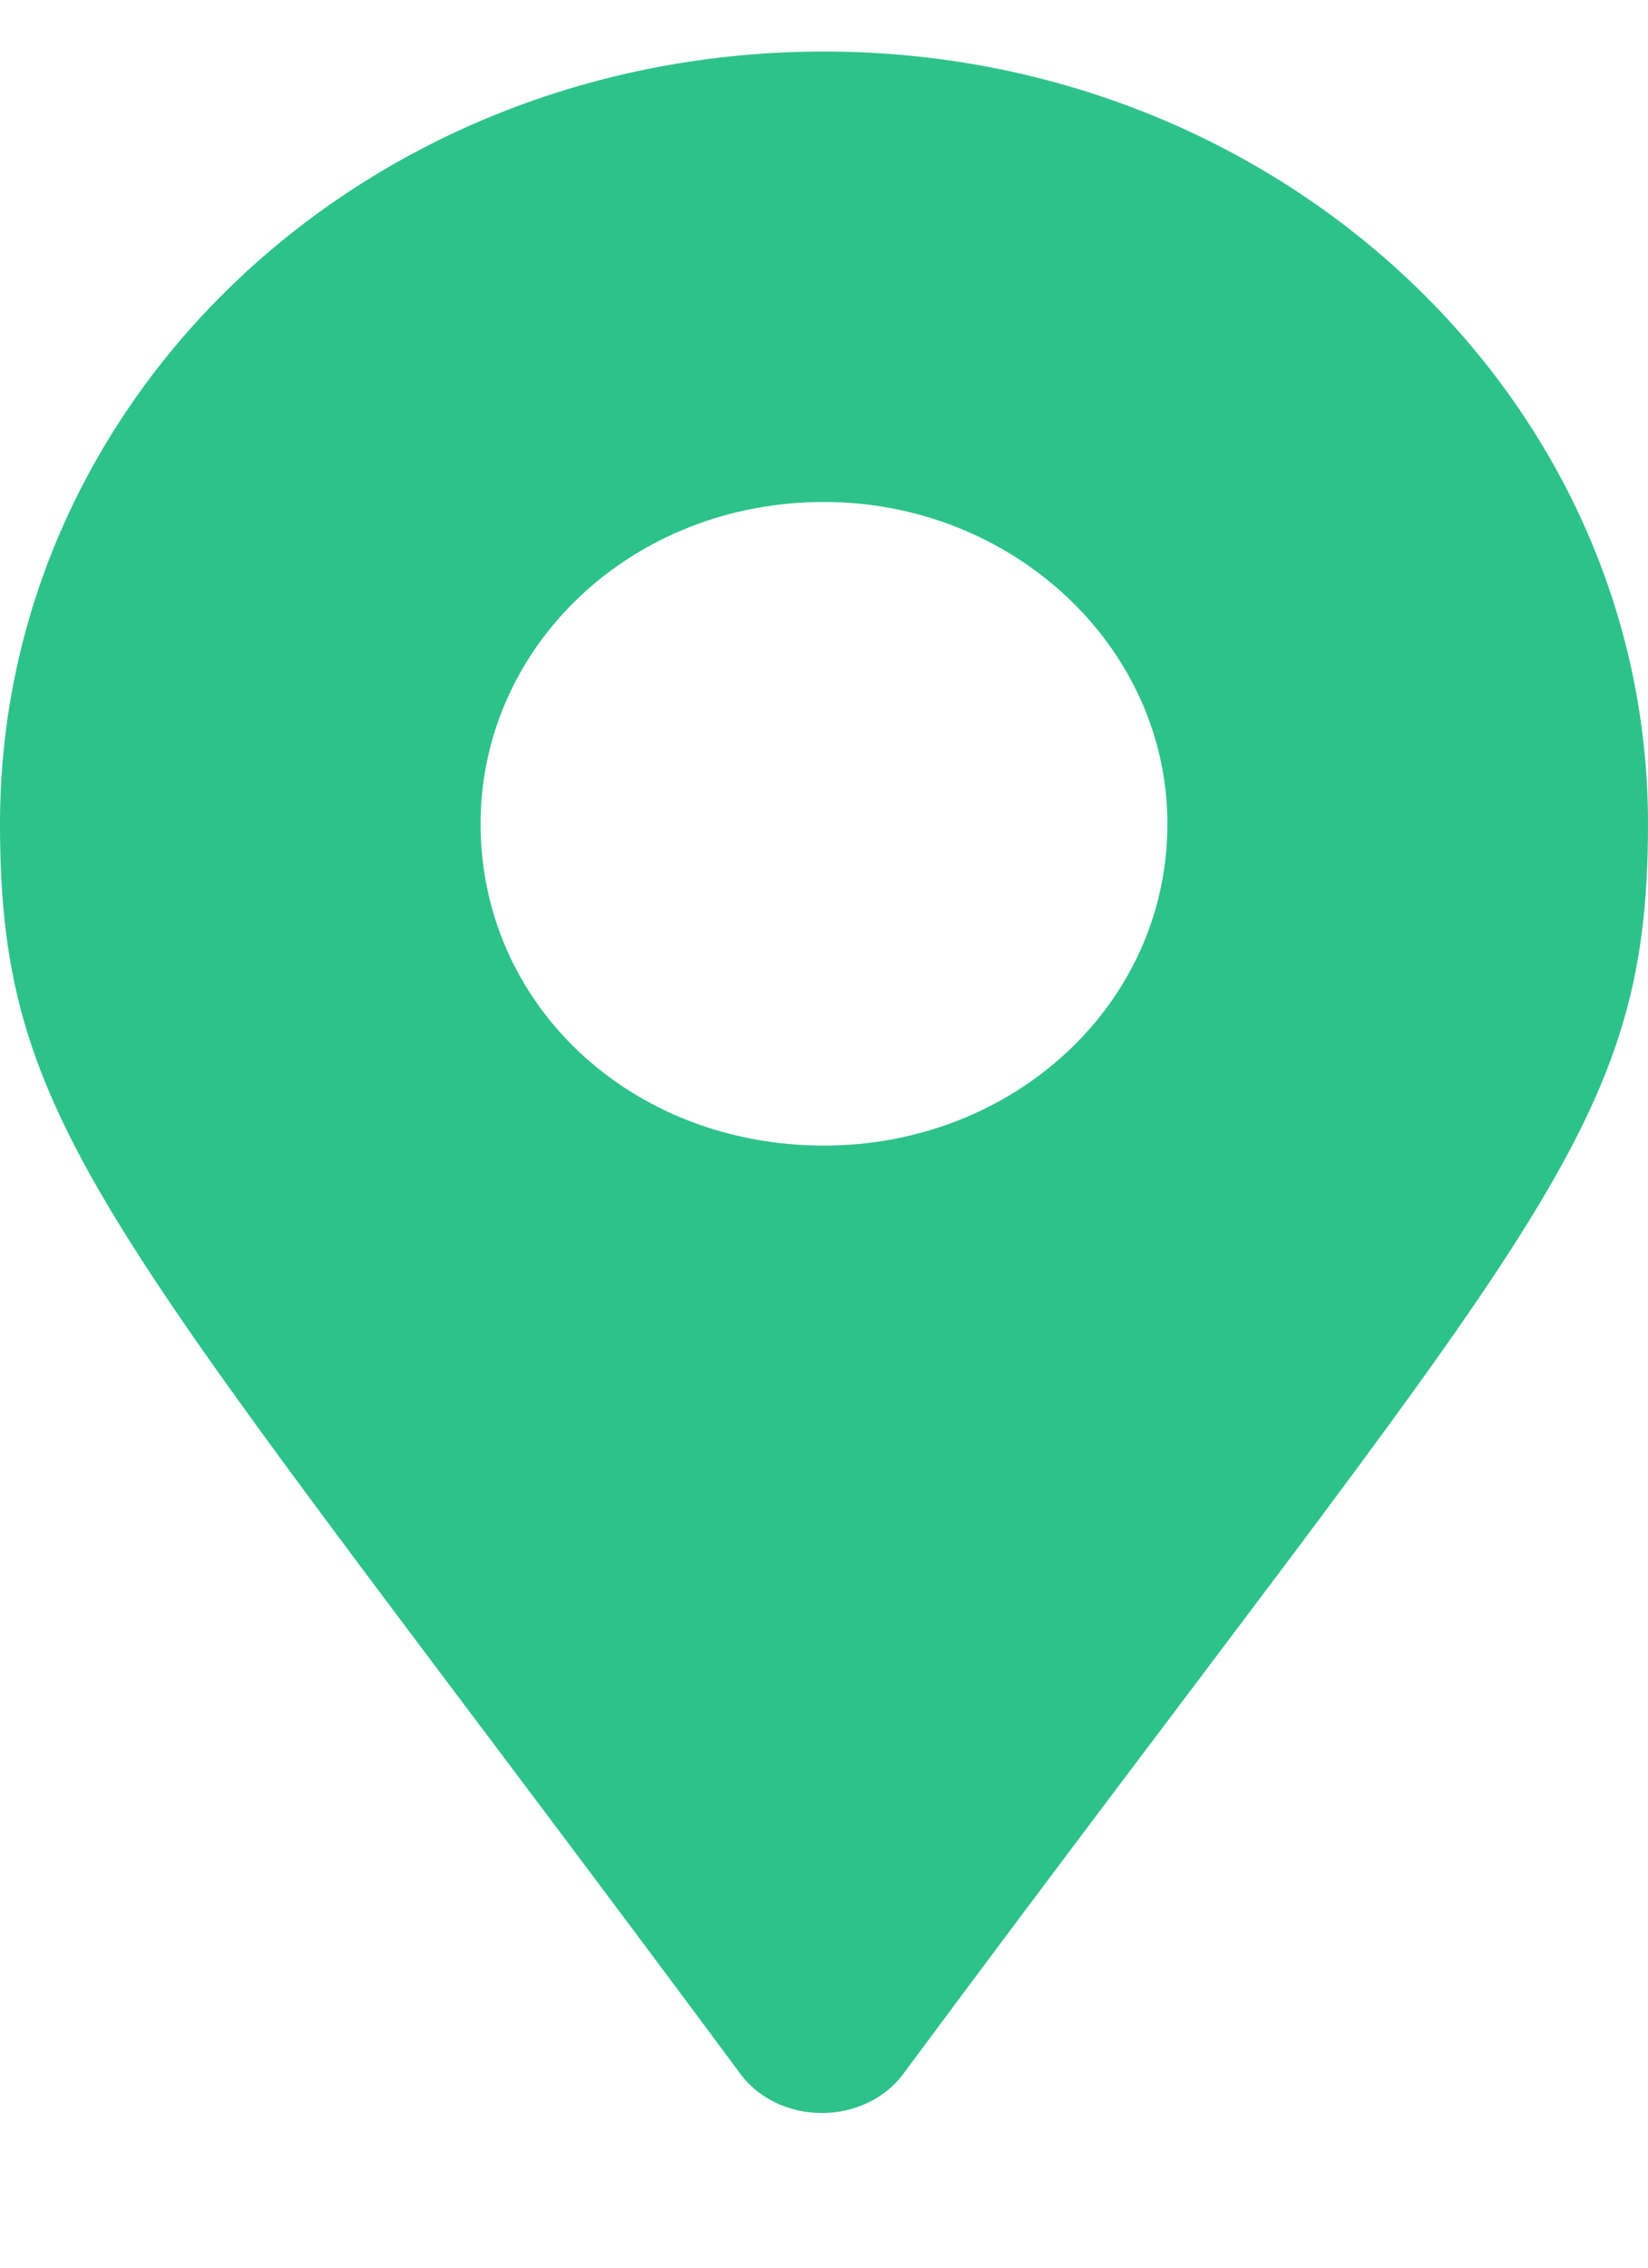 <svg width="8" height="11" viewBox="0 0 8 11" fill="none" xmlns="http://www.w3.org/2000/svg">
<path d="M3.583 10.045C3.771 10.318 4.208 10.318 4.396 10.045C7.438 5.948 8 5.518 8 3.996C8 1.928 6.208 0.25 4 0.25C1.771 0.25 0 1.928 0 3.996C0 5.518 0.542 5.948 3.583 10.045ZM4 5.557C3.062 5.557 2.333 4.874 2.333 3.996C2.333 3.138 3.062 2.435 4 2.435C4.917 2.435 5.667 3.138 5.667 3.996C5.667 4.874 4.917 5.557 4 5.557Z" fill="#2EC28B"/>
</svg>
